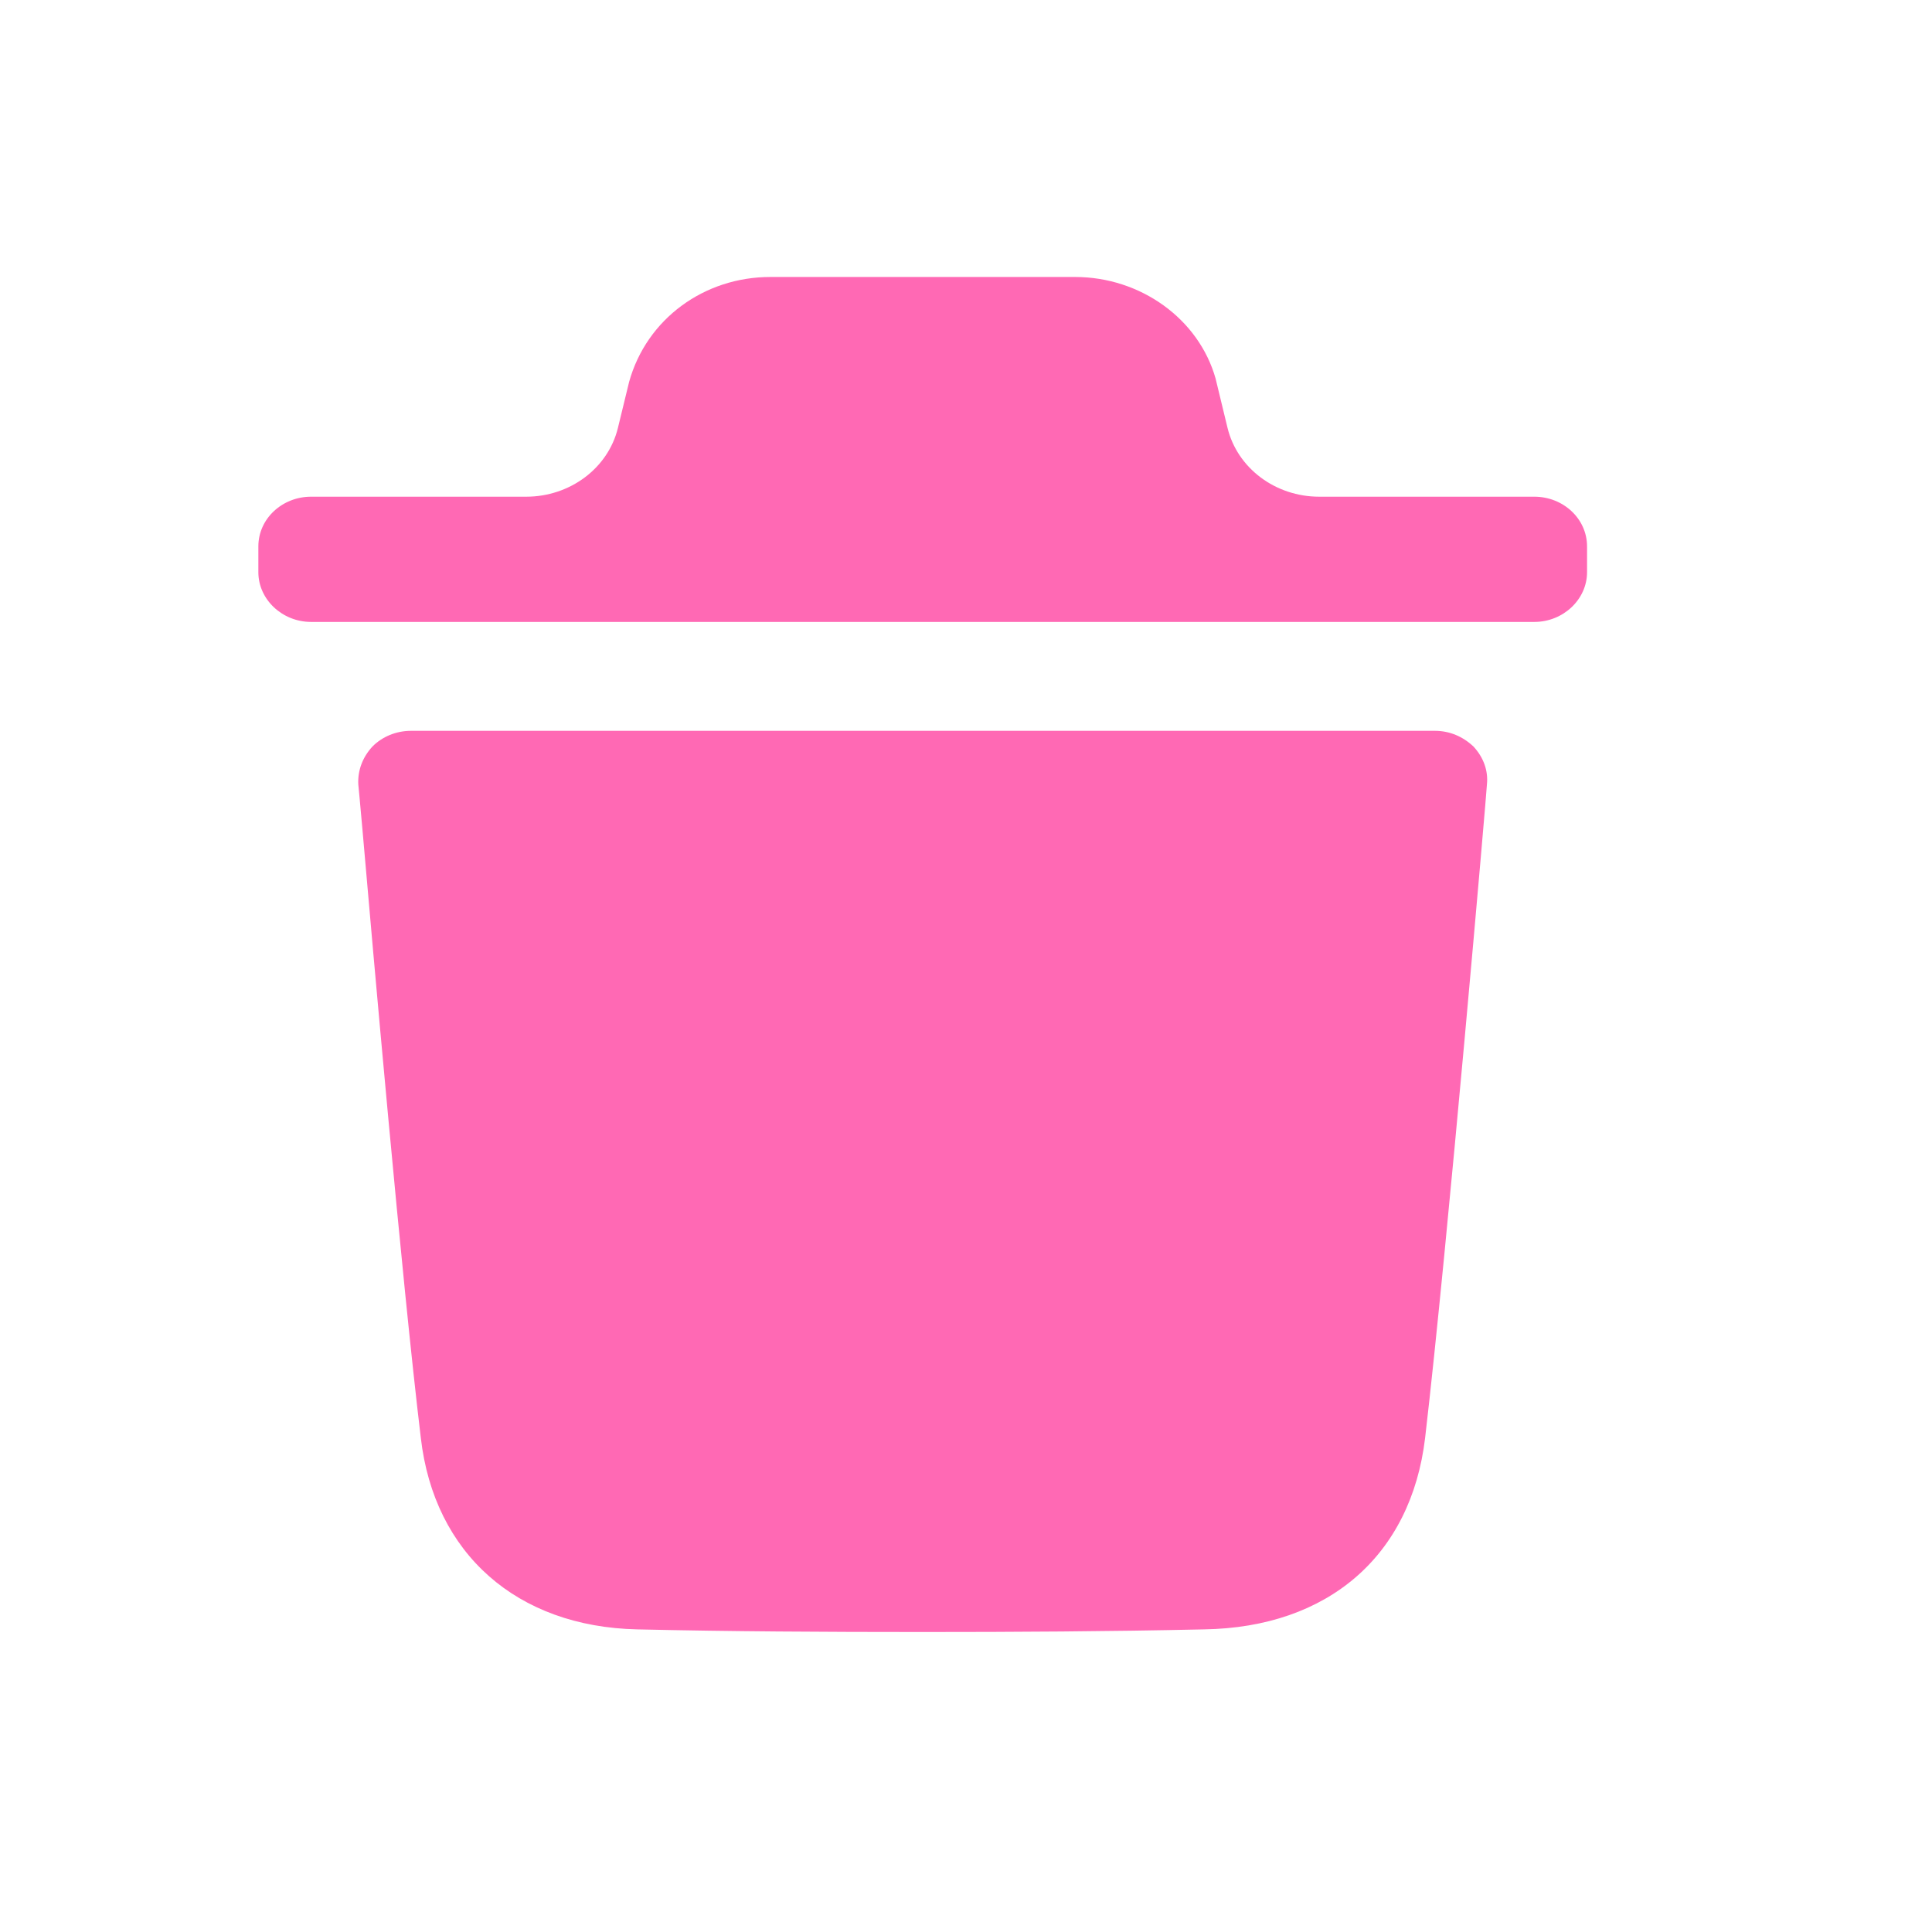 <svg width="11" height="11" viewBox="0 0 11 11" fill="none" xmlns="http://www.w3.org/2000/svg">
<path fill-rule="evenodd" clip-rule="evenodd" d="M8.736 2.828C8.9 2.828 9.036 2.953 9.036 3.111V3.258C9.036 3.413 8.9 3.541 8.736 3.541H1.771C1.607 3.541 1.471 3.413 1.471 3.258V3.111C1.471 2.953 1.607 2.828 1.771 2.828H2.996C3.245 2.828 3.462 2.666 3.518 2.437L3.582 2.174C3.682 1.815 4.01 1.577 4.386 1.577H6.121C6.493 1.577 6.825 1.815 6.921 2.155L6.989 2.436C7.045 2.666 7.262 2.828 7.511 2.828H8.736ZM8.114 8.187C8.242 7.092 8.466 4.492 8.466 4.466C8.474 4.387 8.446 4.312 8.39 4.251C8.33 4.194 8.254 4.161 8.17 4.161H2.34C2.256 4.161 2.176 4.194 2.12 4.251C2.064 4.312 2.036 4.387 2.04 4.466C2.041 4.471 2.049 4.563 2.063 4.716C2.122 5.396 2.288 7.29 2.396 8.187C2.472 8.847 2.944 9.262 3.628 9.277C4.156 9.289 4.699 9.292 5.255 9.292C5.779 9.292 6.31 9.289 6.855 9.277C7.562 9.266 8.034 8.858 8.114 8.187Z" fill="#FF69B4"/>
</svg>

